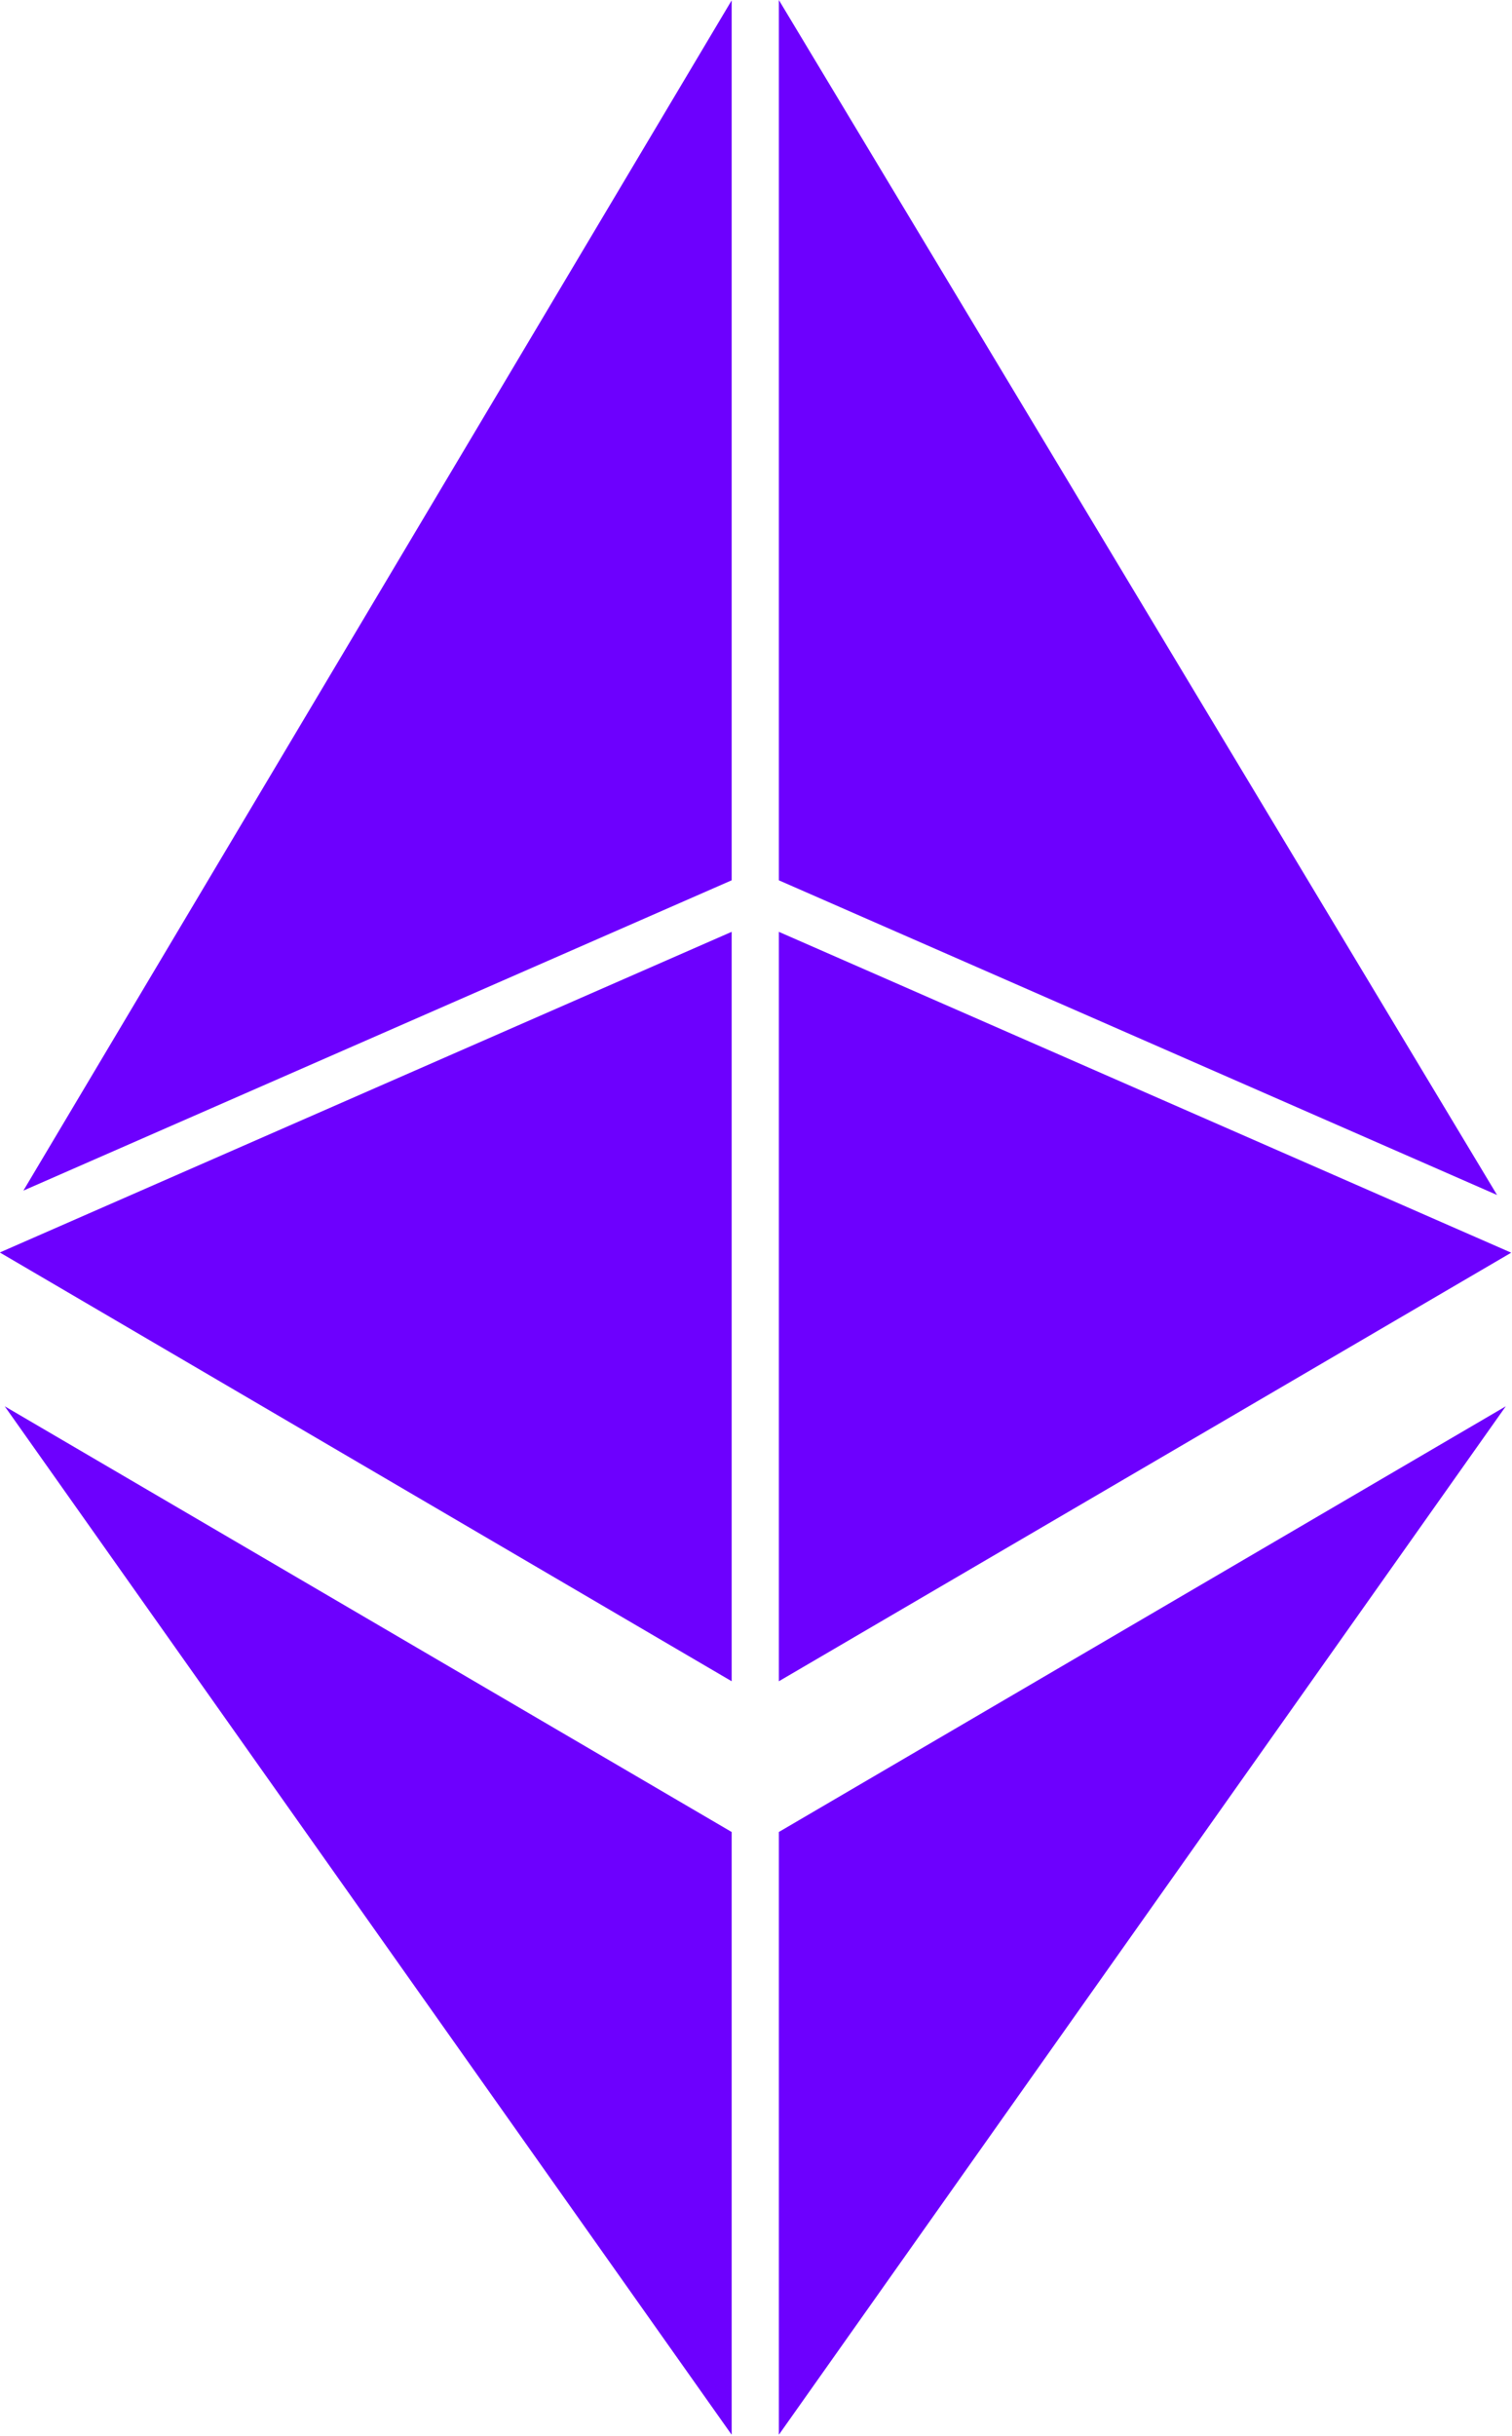 <?xml version="1.0" encoding="UTF-8" standalone="no"?>
<!-- Created with Inkscape (http://www.inkscape.org/) -->

<svg
   width="131.836mm"
   height="212.338mm"
   viewBox="0 0 131.836 212.338"
   version="1.1"
   id="svg1"
   xml:space="preserve"
   xmlns="http://www.w3.org/2000/svg"
   xmlns:svg="http://www.w3.org/2000/svg"><defs
     id="defs1" /><g
     id="layer1"
     transform="translate(-34.986,-23.648)"><g
       id="g6"
       transform="matrix(0.933,0,0,0.933,-6.23,23.732)">
	<path
   id="polygon1"
   d="M 116.962 -0.09 L 116.962 82.163 L 184.083 111.566 L 116.962 -0.09 z M 112.553 -0.056 L 46.362 111.156 L 112.553 82.163 L 112.553 -0.056 z M 112.553 86.977 L 44.158 116.937 L 112.553 157 L 112.553 86.977 z M 116.962 86.977 L 116.962 157.002 L 185.405 116.957 L 116.962 86.977 z M 44.618 131.31 L 112.553 227.406 L 112.553 171.085 L 44.618 131.31 z M 184.897 131.31 L 116.962 171.085 L 116.962 227.406 L 184.897 131.31 z "
   style="fill:#6d00fe;fill-opacity:1" />
	
	
	
	
	
</g></g></svg>
